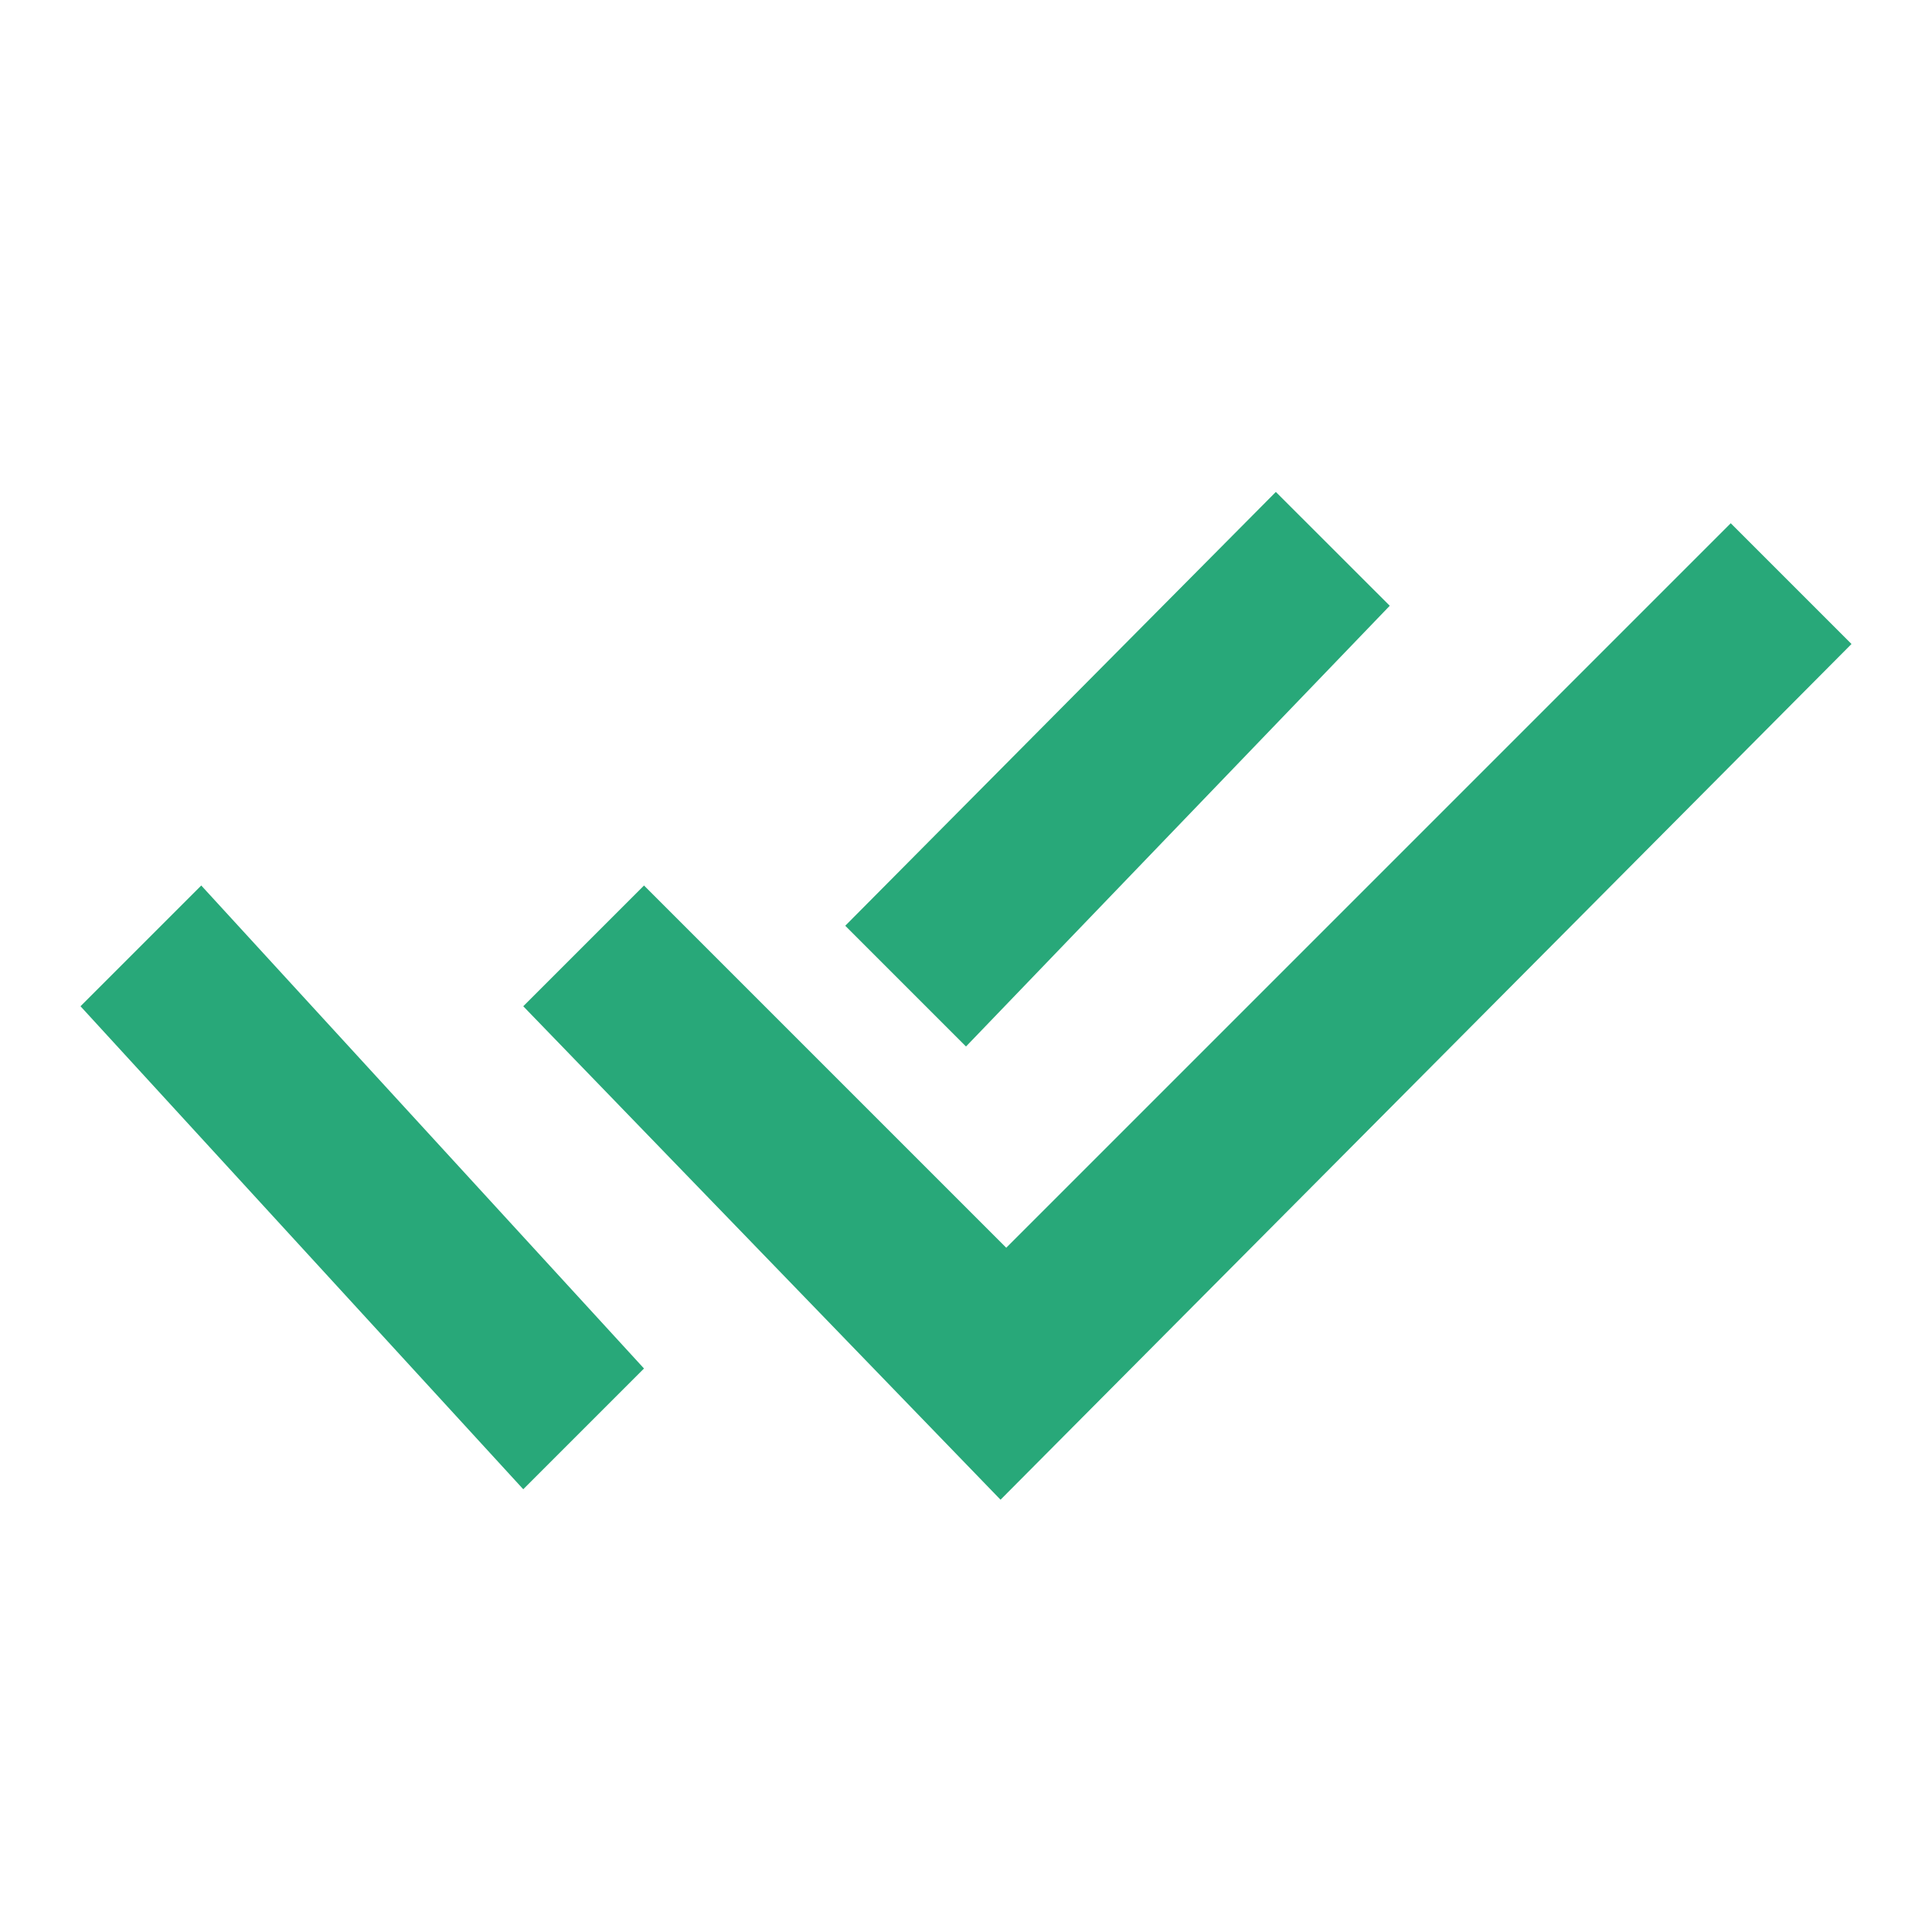 <svg width="24" height="24" viewBox="0 0 24 24" fill="none" xmlns="http://www.w3.org/2000/svg">
<path d="M8 11L6.5 12.5L12.429 18.63L23 8L21.5 6.5L12.5 15.5L8 11Z" fill="#28A879"/>
<path d="M1 12.5L2.5 11L8 17L6.5 18.5L1 12.5Z" fill="#28A879"/>
<path d="M12 13L17.264 7.525L15.849 6.111L10.5 11.5L12 13Z" fill="#28A879"/>
</svg>
